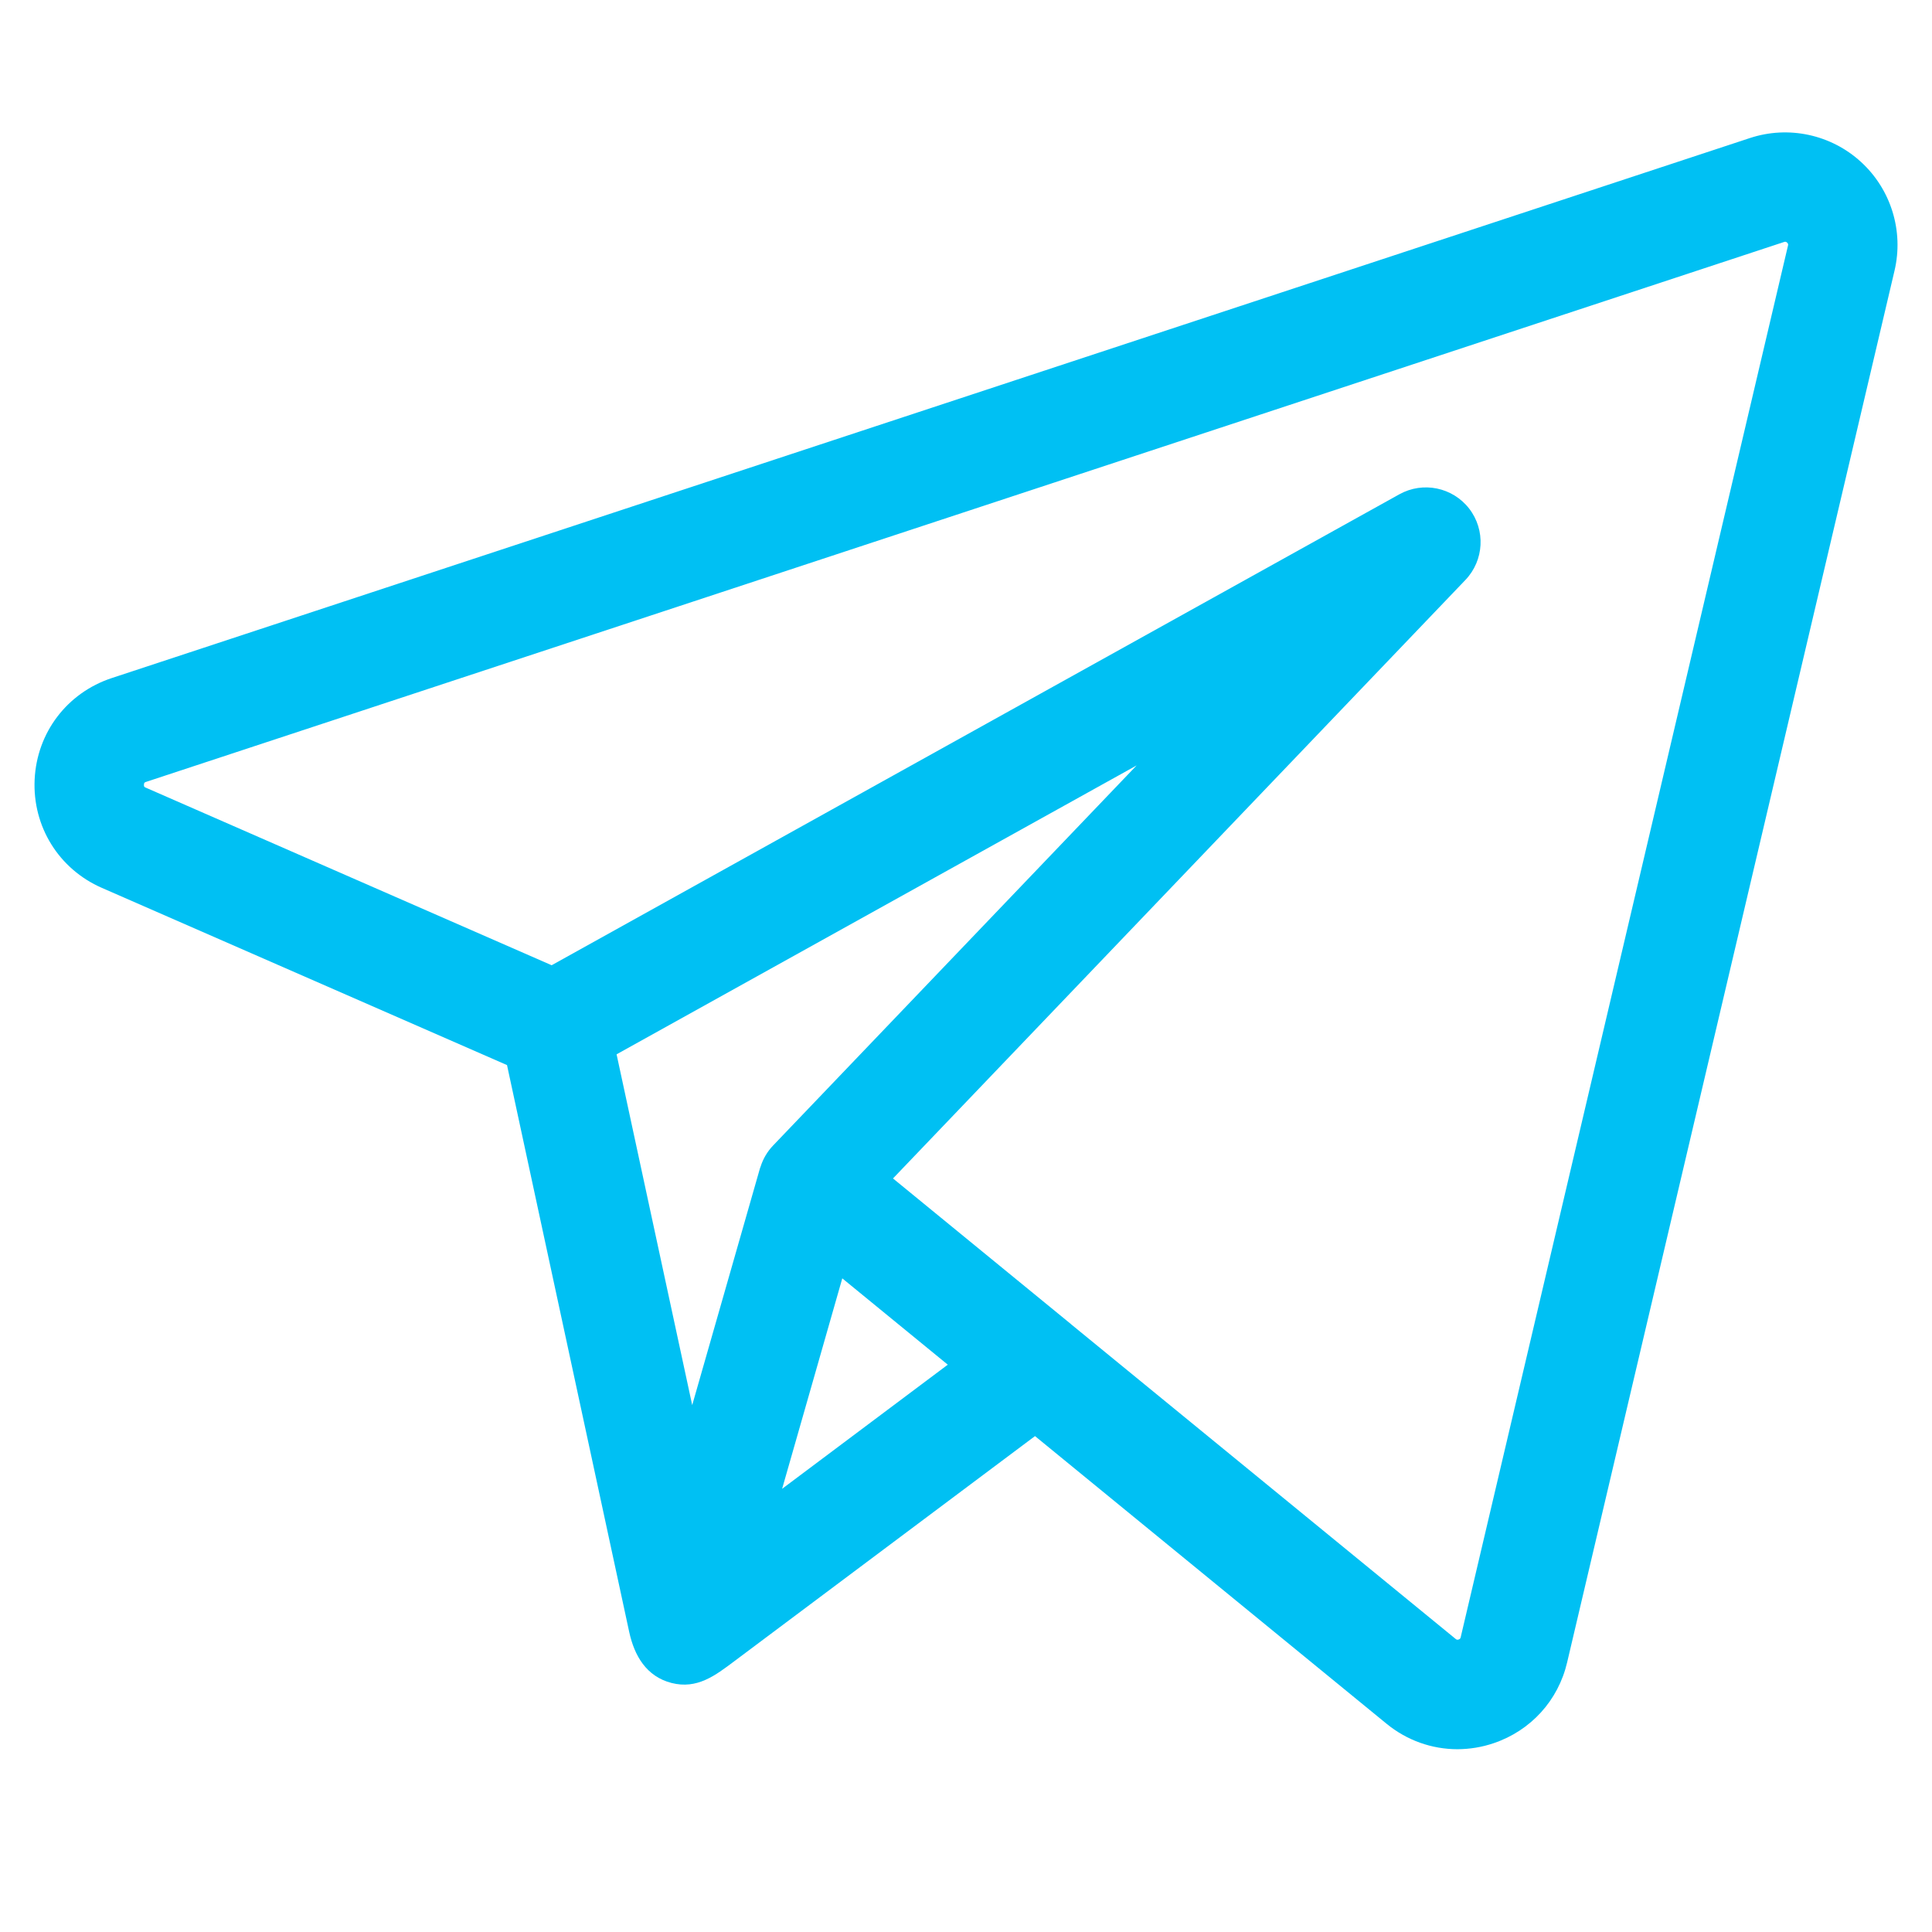 <svg width="28" height="28" viewBox="0 0 28 28" fill="none" xmlns="http://www.w3.org/2000/svg">
<g clip-path="url(#clip0_1028_1079)">
<path d="M26.971 2.347C26.537 1.949 25.92 1.816 25.36 2.001L1.62 9.827C0.973 10.04 0.534 10.617 0.502 11.298C0.47 11.978 0.852 12.595 1.477 12.868L7.348 15.436C7.376 15.569 9.062 23.386 9.119 23.652C9.193 23.993 9.366 24.297 9.733 24.391C10.104 24.485 10.366 24.283 10.643 24.075C10.797 23.96 15 20.813 15 20.813L20.094 24.981C20.39 25.224 20.753 25.351 21.123 25.351C21.299 25.35 21.477 25.322 21.649 25.263C22.186 25.081 22.583 24.644 22.712 24.093L27.457 3.922C27.592 3.348 27.406 2.745 26.971 2.347ZM11.023 16.908C11.02 16.915 11.017 16.923 11.014 16.932L10.032 20.364L8.936 15.28L16.473 11.093L11.204 16.602C11.121 16.689 11.059 16.794 11.023 16.908ZM11.335 21.577L11.781 20.018L12.207 18.527L13.736 19.778L11.335 21.577ZM25.913 3.559L21.169 23.73C21.166 23.74 21.163 23.753 21.14 23.761C21.117 23.769 21.106 23.76 21.098 23.754L15.524 19.193C15.524 19.193 15.524 19.192 15.524 19.192L12.942 17.079L21.238 8.405C21.509 8.121 21.532 7.682 21.293 7.372C21.053 7.062 20.623 6.973 20.28 7.164L7.995 13.989L2.112 11.415C2.094 11.407 2.084 11.403 2.086 11.372C2.087 11.342 2.097 11.339 2.116 11.332L25.856 3.507C25.868 3.503 25.881 3.499 25.9 3.516C25.919 3.534 25.916 3.547 25.913 3.559Z" fill="#00C0F3"/>
</g>
<defs>
<clipPath id="clip0_1028_1079">
<rect width="27" height="27" fill="white" transform="translate(0.5 0.135)"/>
</clipPath>
</defs>
</svg>
